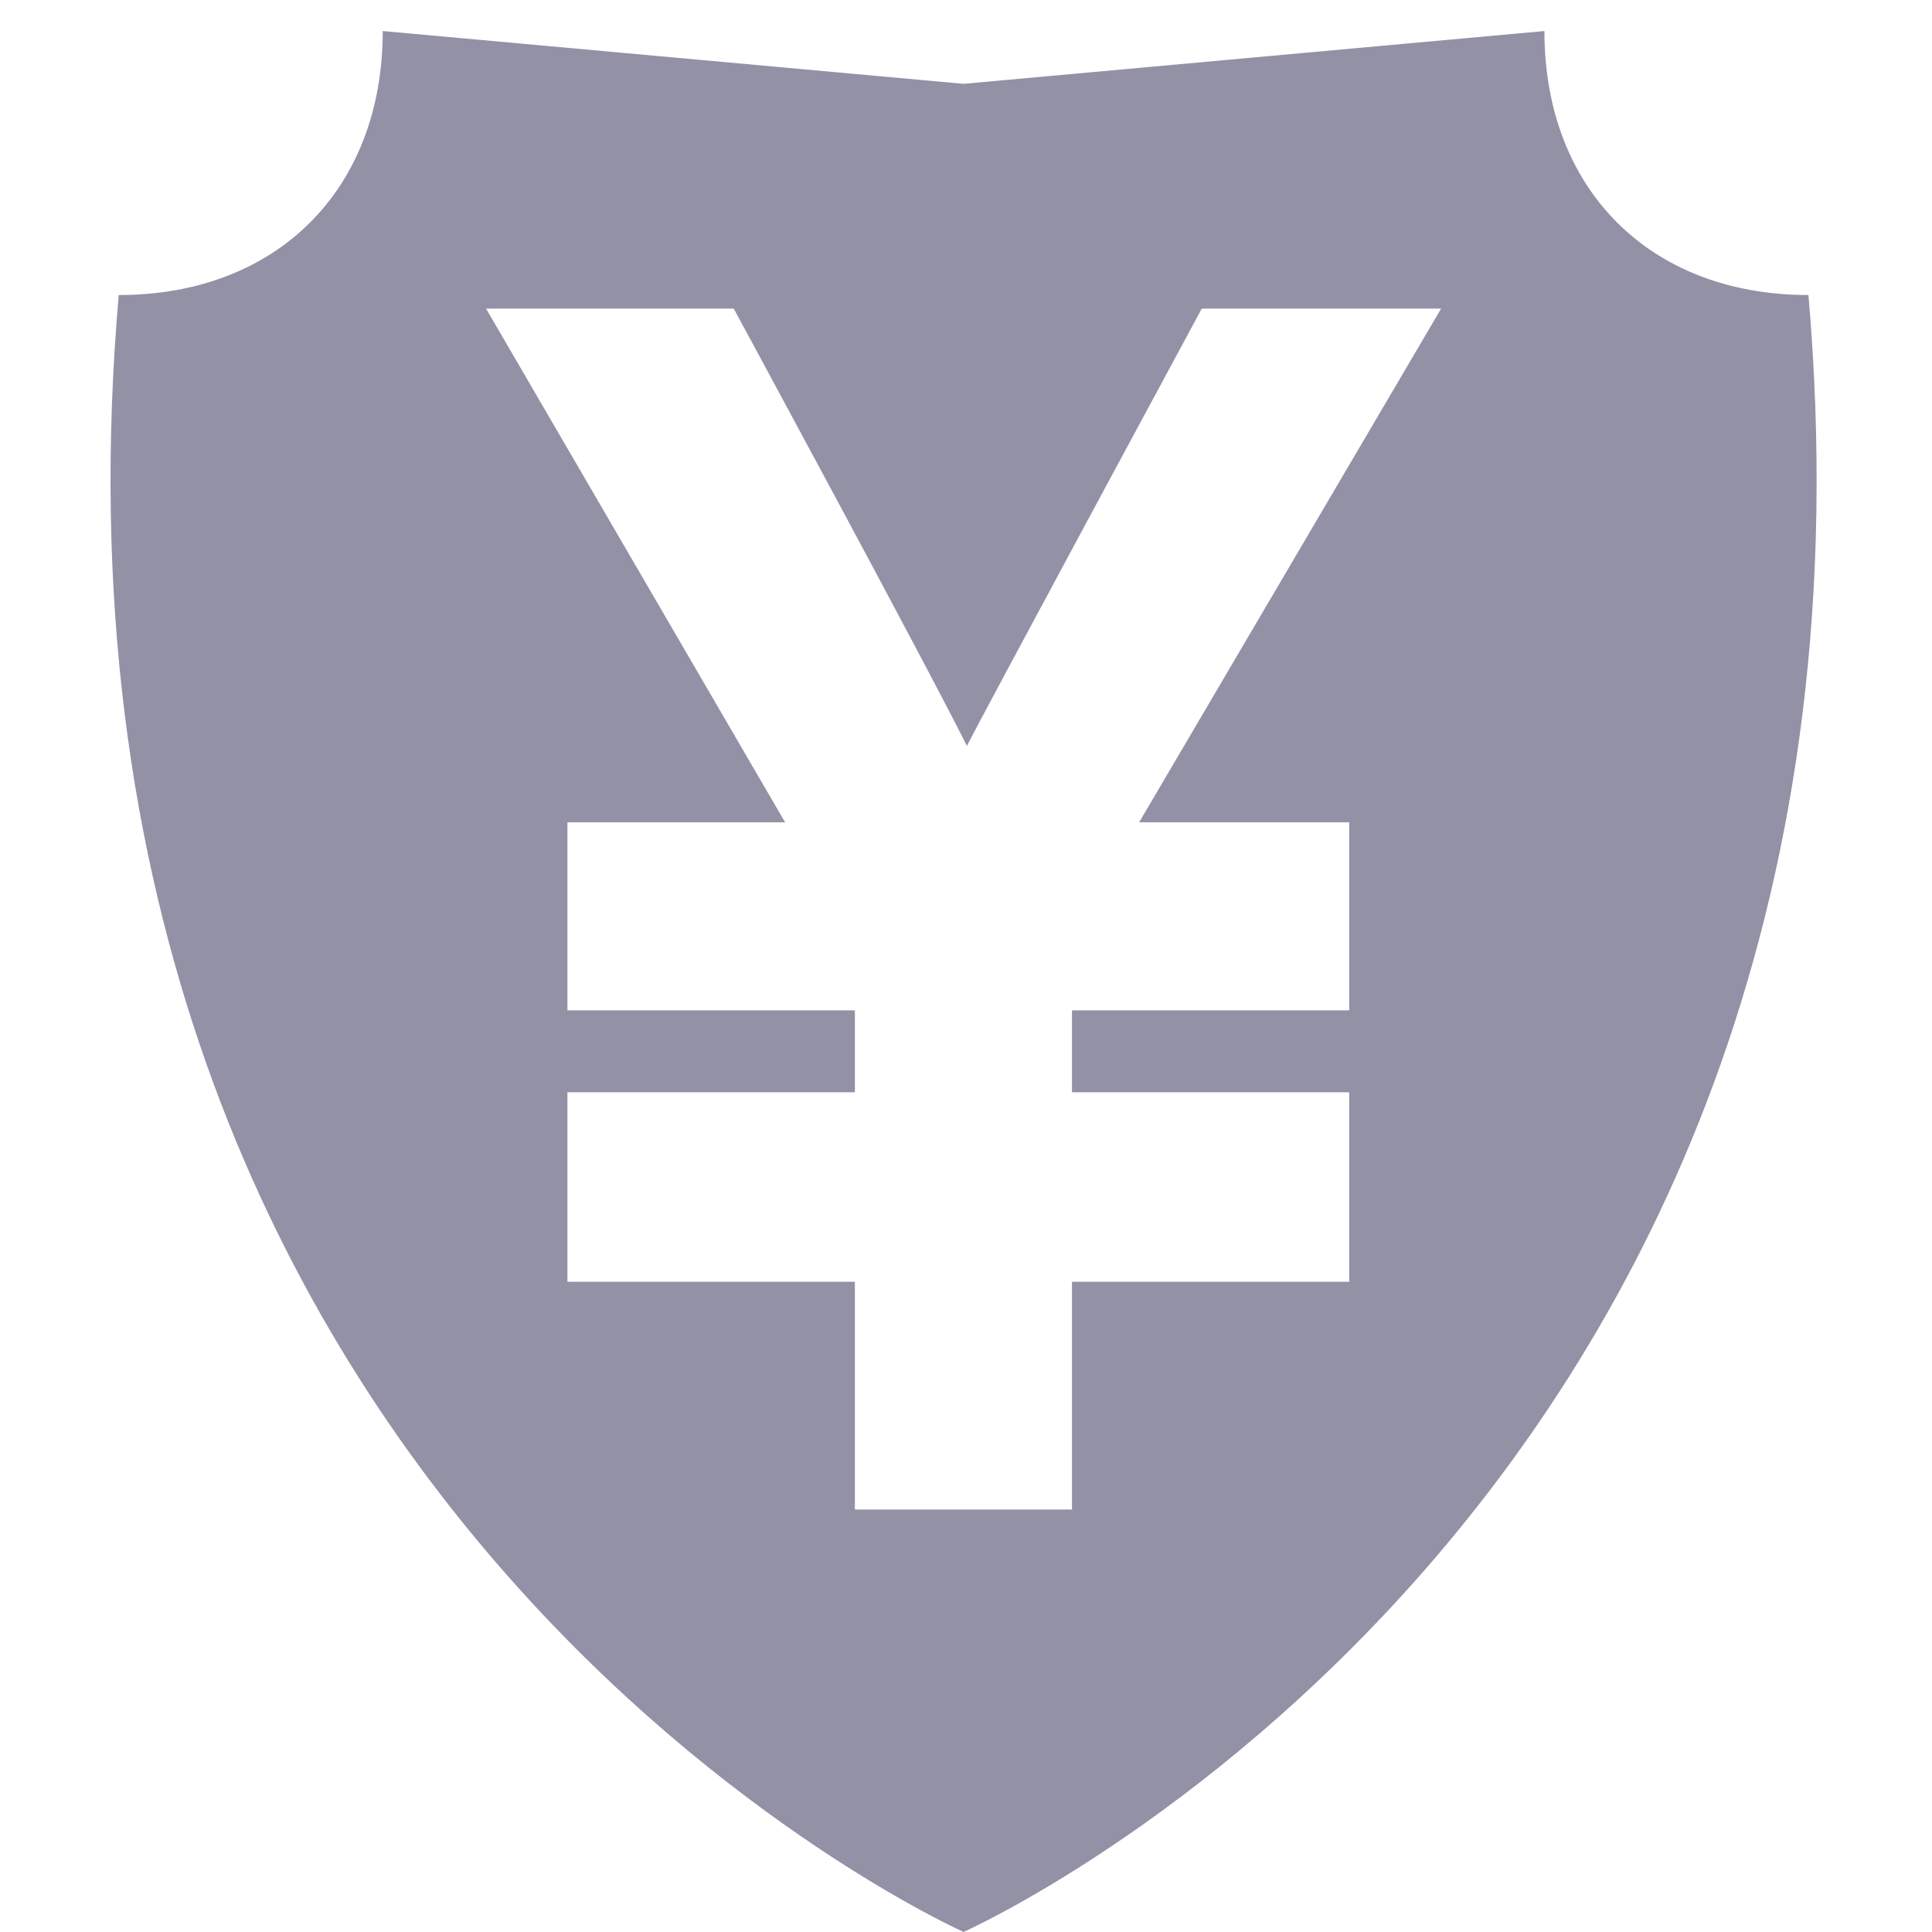 <?xml version="1.0" standalone="no"?><!DOCTYPE svg PUBLIC "-//W3C//DTD SVG 1.1//EN" "http://www.w3.org/Graphics/SVG/1.1/DTD/svg11.dtd"><svg t="1526350915737" class="icon" style="" viewBox="0 0 1024 1024" version="1.1" xmlns="http://www.w3.org/2000/svg" p-id="3585" xmlns:xlink="http://www.w3.org/1999/xlink" width="32" height="32"><defs><style type="text/css"></style></defs><path d="M958.507 156.38c-83.961 0-139.934-55.974-139.934-139.934L510.718 44.434 202.861 16.446c0 83.96-55.972 139.934-139.933 139.934-55.974 643.698 447.79 867.591 447.79 867.591S1014.481 800.078 958.507 156.38zM603.767 435.85l111.349 0 0 99.657L568.176 535.507l0 43.425 146.941 0 0 100.429L568.176 679.362l0 120.716L453.091 800.078 453.091 679.363l-152.34 0 0-100.429 152.34 0 0-43.425-152.34 0 0-99.657 115.373 0L257.615 163.567l131.278 0c0 0 100.673 185.858 123.597 231.788 7.315-14.775 124.463-231.788 124.463-231.788l126.867 0L603.767 435.85z" p-id="3586" fill="#9291a6"></path></svg>